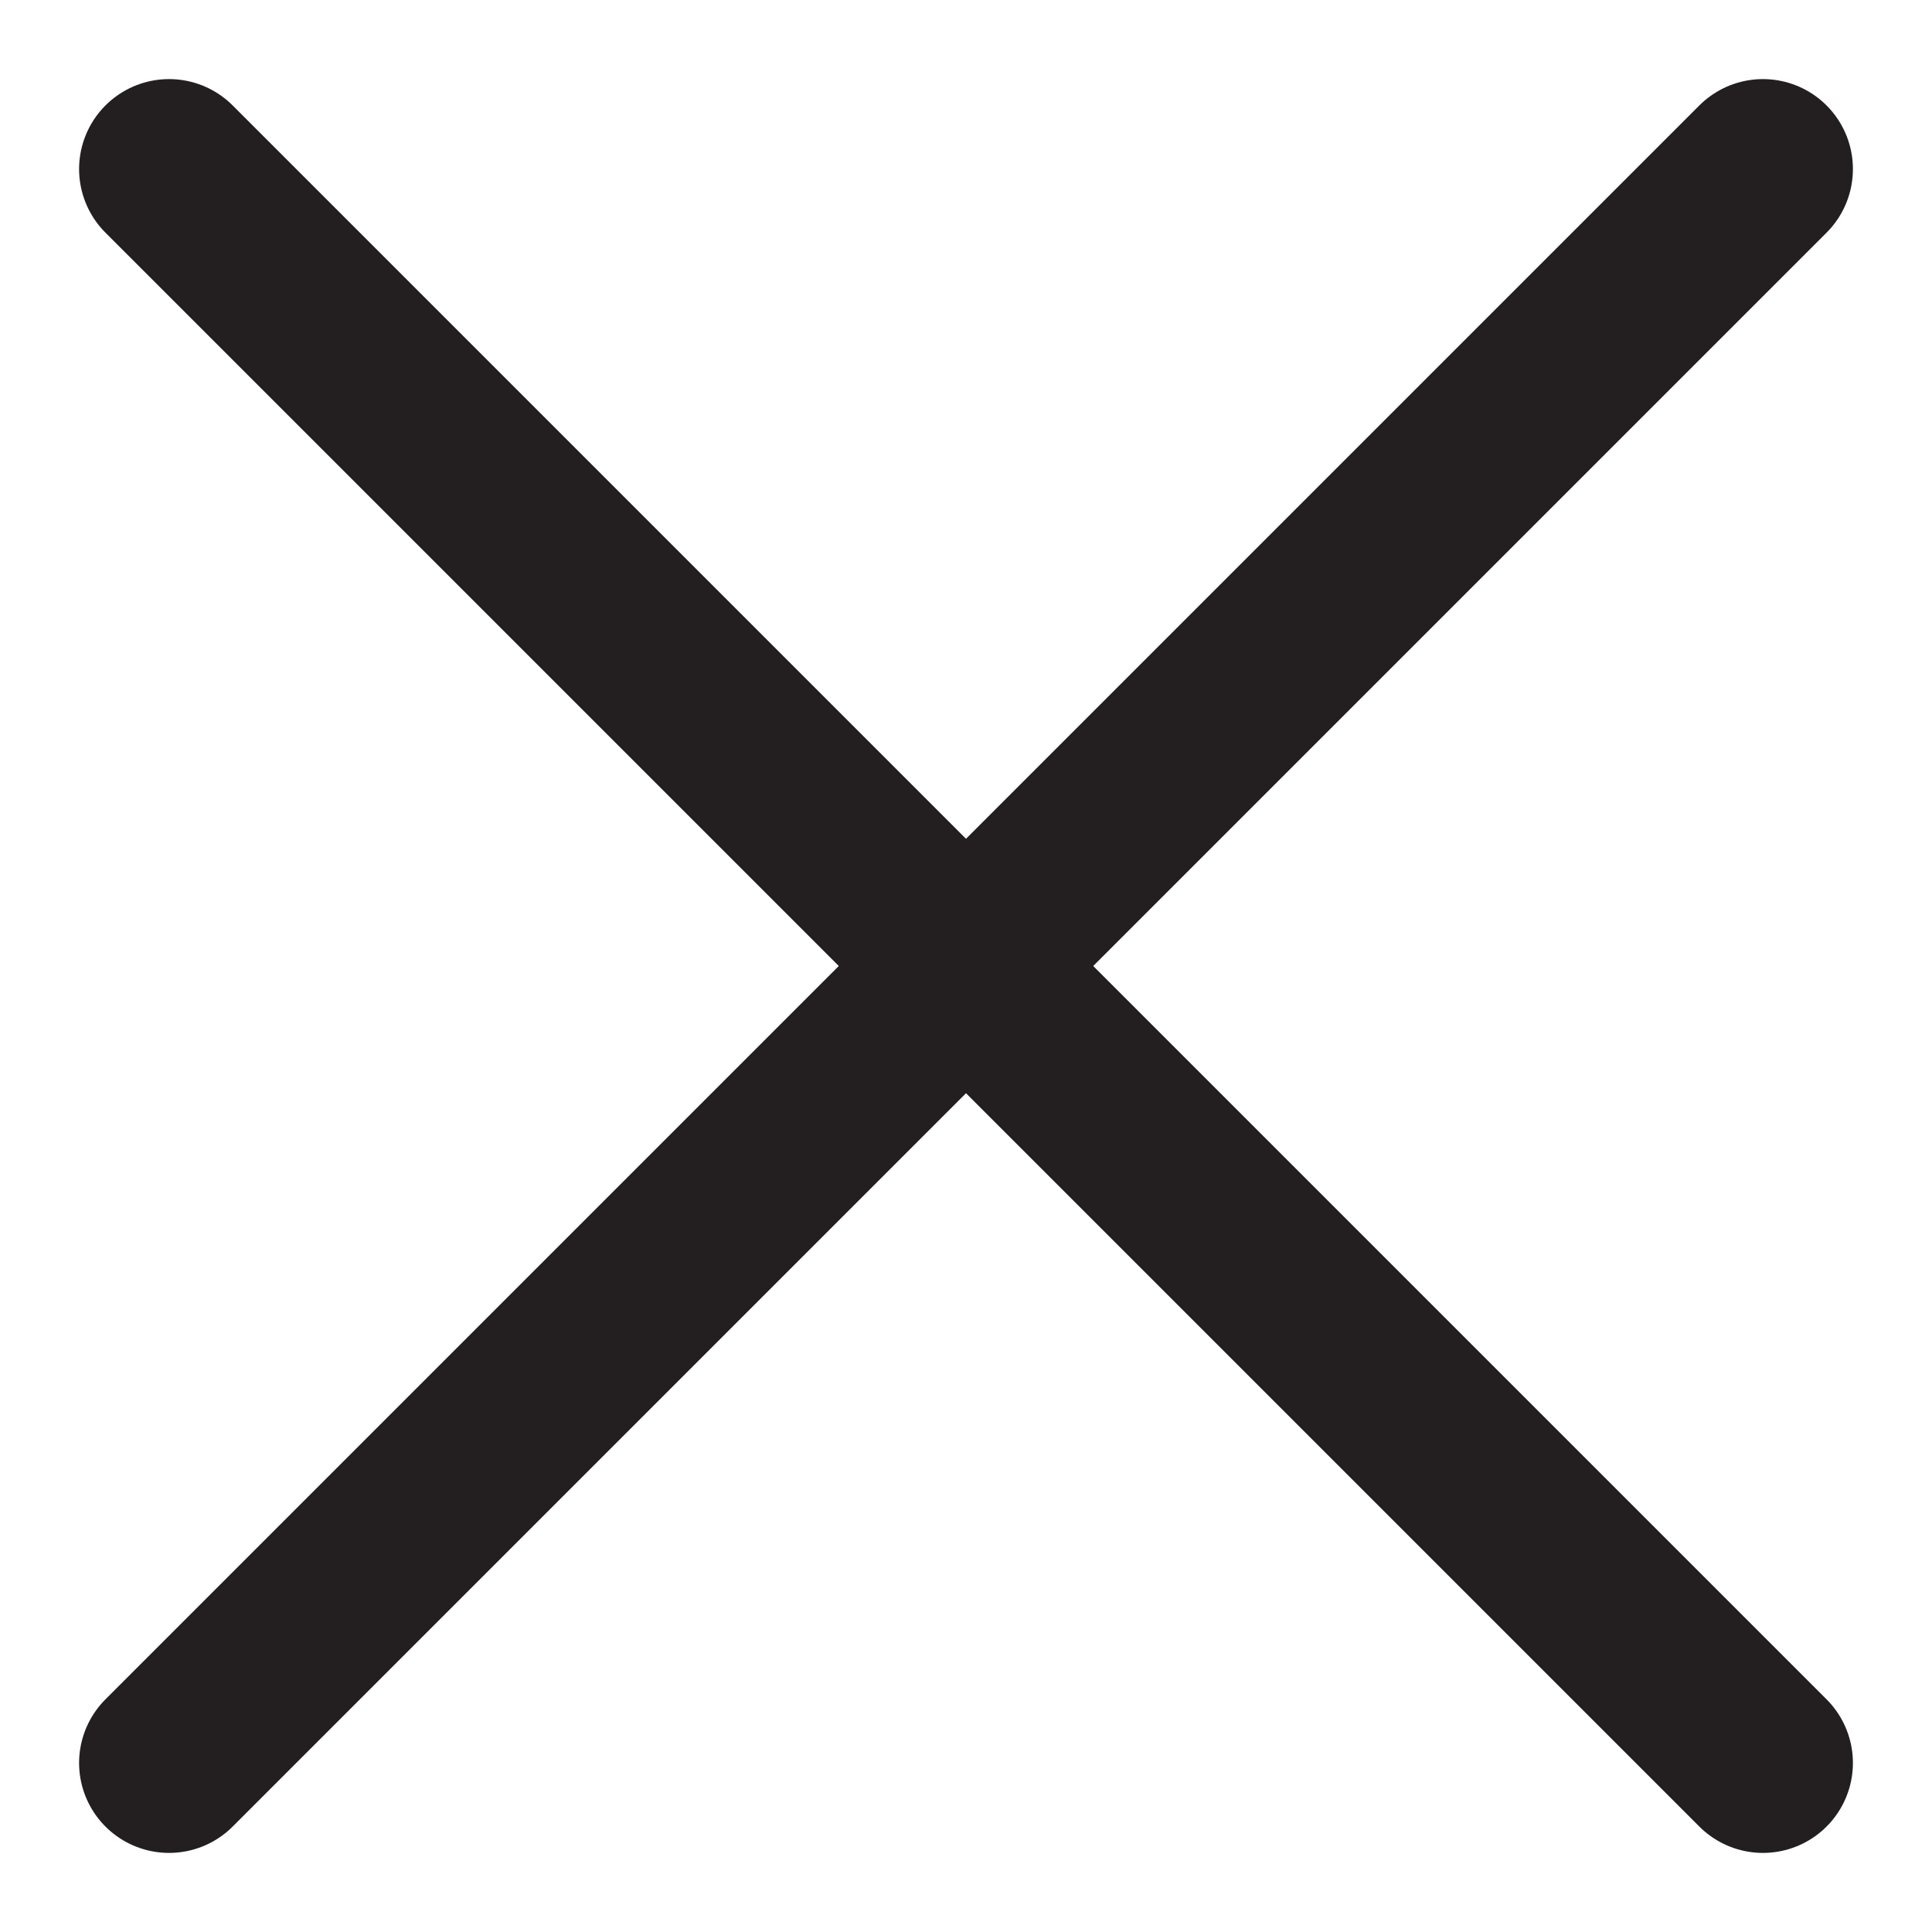 <?xml version="1.0" encoding="utf-8"?>
<!-- Generator: Adobe Illustrator 28.1.0, SVG Export Plug-In . SVG Version: 6.00 Build 0)  -->
<svg version="1.1" id="Layer_1" xmlns="http://www.w3.org/2000/svg" xmlns:xlink="http://www.w3.org/1999/xlink" x="0px" y="0px"
	 viewBox="0 0 64 64" style="enable-background:new 0 0 64 64;" xml:space="preserve">
<style type="text/css">
	.st0{fill:none;stroke:#231F20;stroke-width:5.96;stroke-linecap:round;stroke-miterlimit:10;}
</style>
<line class="st0" x1="5.6" y1="5.6" x2="58.4" y2="58.4"/>
<line class="st0" x1="5.6" y1="58.4" x2="58.4" y2="5.6"/>
</svg>
